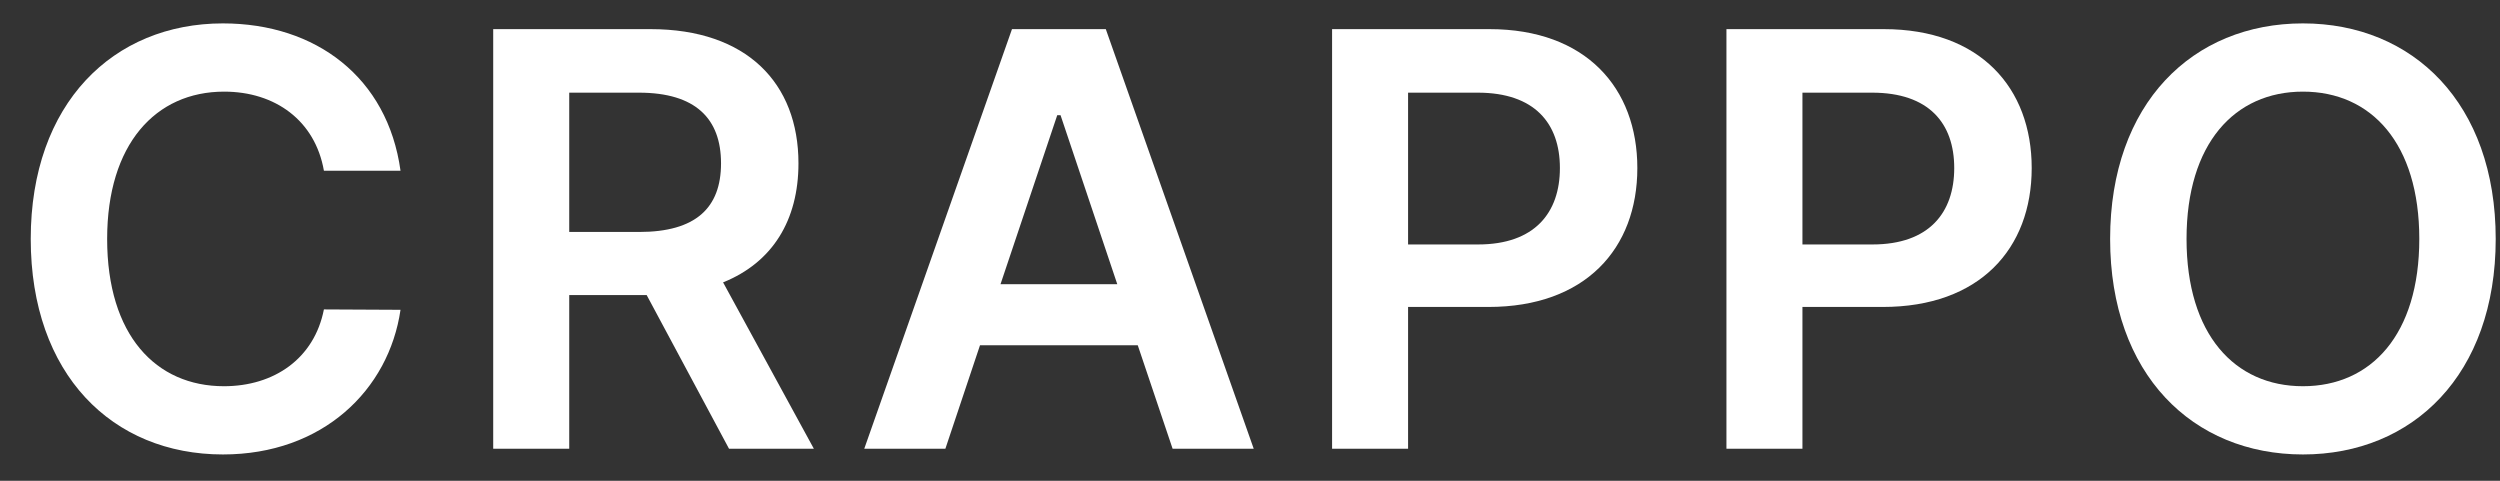 <svg width="78" height="15" viewBox="0 0 78 15" fill="none" xmlns="http://www.w3.org/2000/svg">
<rect x="0" y="0" width="78" height="15" fill="#333333" stroke="none"/>
<path d="M12.496 5.326C12.094 2.418 9.857 0.73 6.955 0.73C3.535 0.73 0.959 3.223 0.959 7.455C0.959 11.68 3.503 14.179 6.955 14.179C10.068 14.179 12.132 12.166 12.496 9.666L10.106 9.654C9.805 11.188 8.553 12.05 6.987 12.05C4.864 12.05 3.343 10.459 3.343 7.455C3.343 4.502 4.852 2.859 6.993 2.859C8.585 2.859 9.831 3.76 10.106 5.326H12.496Z" fill="white"/>
<path d="M15.388 14H17.76V9.206H20.176L22.745 14H25.392L22.56 8.81C24.101 8.19 24.912 6.873 24.912 5.096C24.912 2.597 23.302 0.909 20.297 0.909H15.388V14ZM17.76 7.237V2.891H19.933C21.703 2.891 22.496 3.703 22.496 5.096C22.496 6.489 21.703 7.237 19.946 7.237H17.76Z" fill="white"/>
<path d="M29.496 14L30.576 10.772H35.498L36.585 14H39.116L34.501 0.909H31.574L26.965 14H29.496ZM31.216 8.867L32.986 3.594H33.089L34.859 8.867H31.216Z" fill="white"/>
<path d="M41.561 14H43.932V9.577H46.438C49.461 9.577 51.085 7.761 51.085 5.243C51.085 2.744 49.48 0.909 46.47 0.909H41.561V14ZM43.932 7.627V2.891H46.105C47.882 2.891 48.669 3.85 48.669 5.243C48.669 6.636 47.882 7.627 46.118 7.627H43.932Z" fill="white"/>
<path d="M53.865 14H56.236V9.577H58.742C61.765 9.577 63.389 7.761 63.389 5.243C63.389 2.744 61.784 0.909 58.774 0.909H53.865V14ZM56.236 7.627V2.891H58.409C60.186 2.891 60.972 3.85 60.972 5.243C60.972 6.636 60.186 7.627 58.422 7.627H56.236Z" fill="white"/>
<path d="M77.866 7.455C77.866 3.223 75.284 0.73 71.851 0.73C68.412 0.73 65.836 3.223 65.836 7.455C65.836 11.68 68.412 14.179 71.851 14.179C75.284 14.179 77.866 11.686 77.866 7.455ZM75.482 7.455C75.482 10.433 73.986 12.05 71.851 12.05C69.722 12.05 68.22 10.433 68.22 7.455C68.22 4.476 69.722 2.859 71.851 2.859C73.986 2.859 75.482 4.476 75.482 7.455Z" fill="white"/>
</svg>
